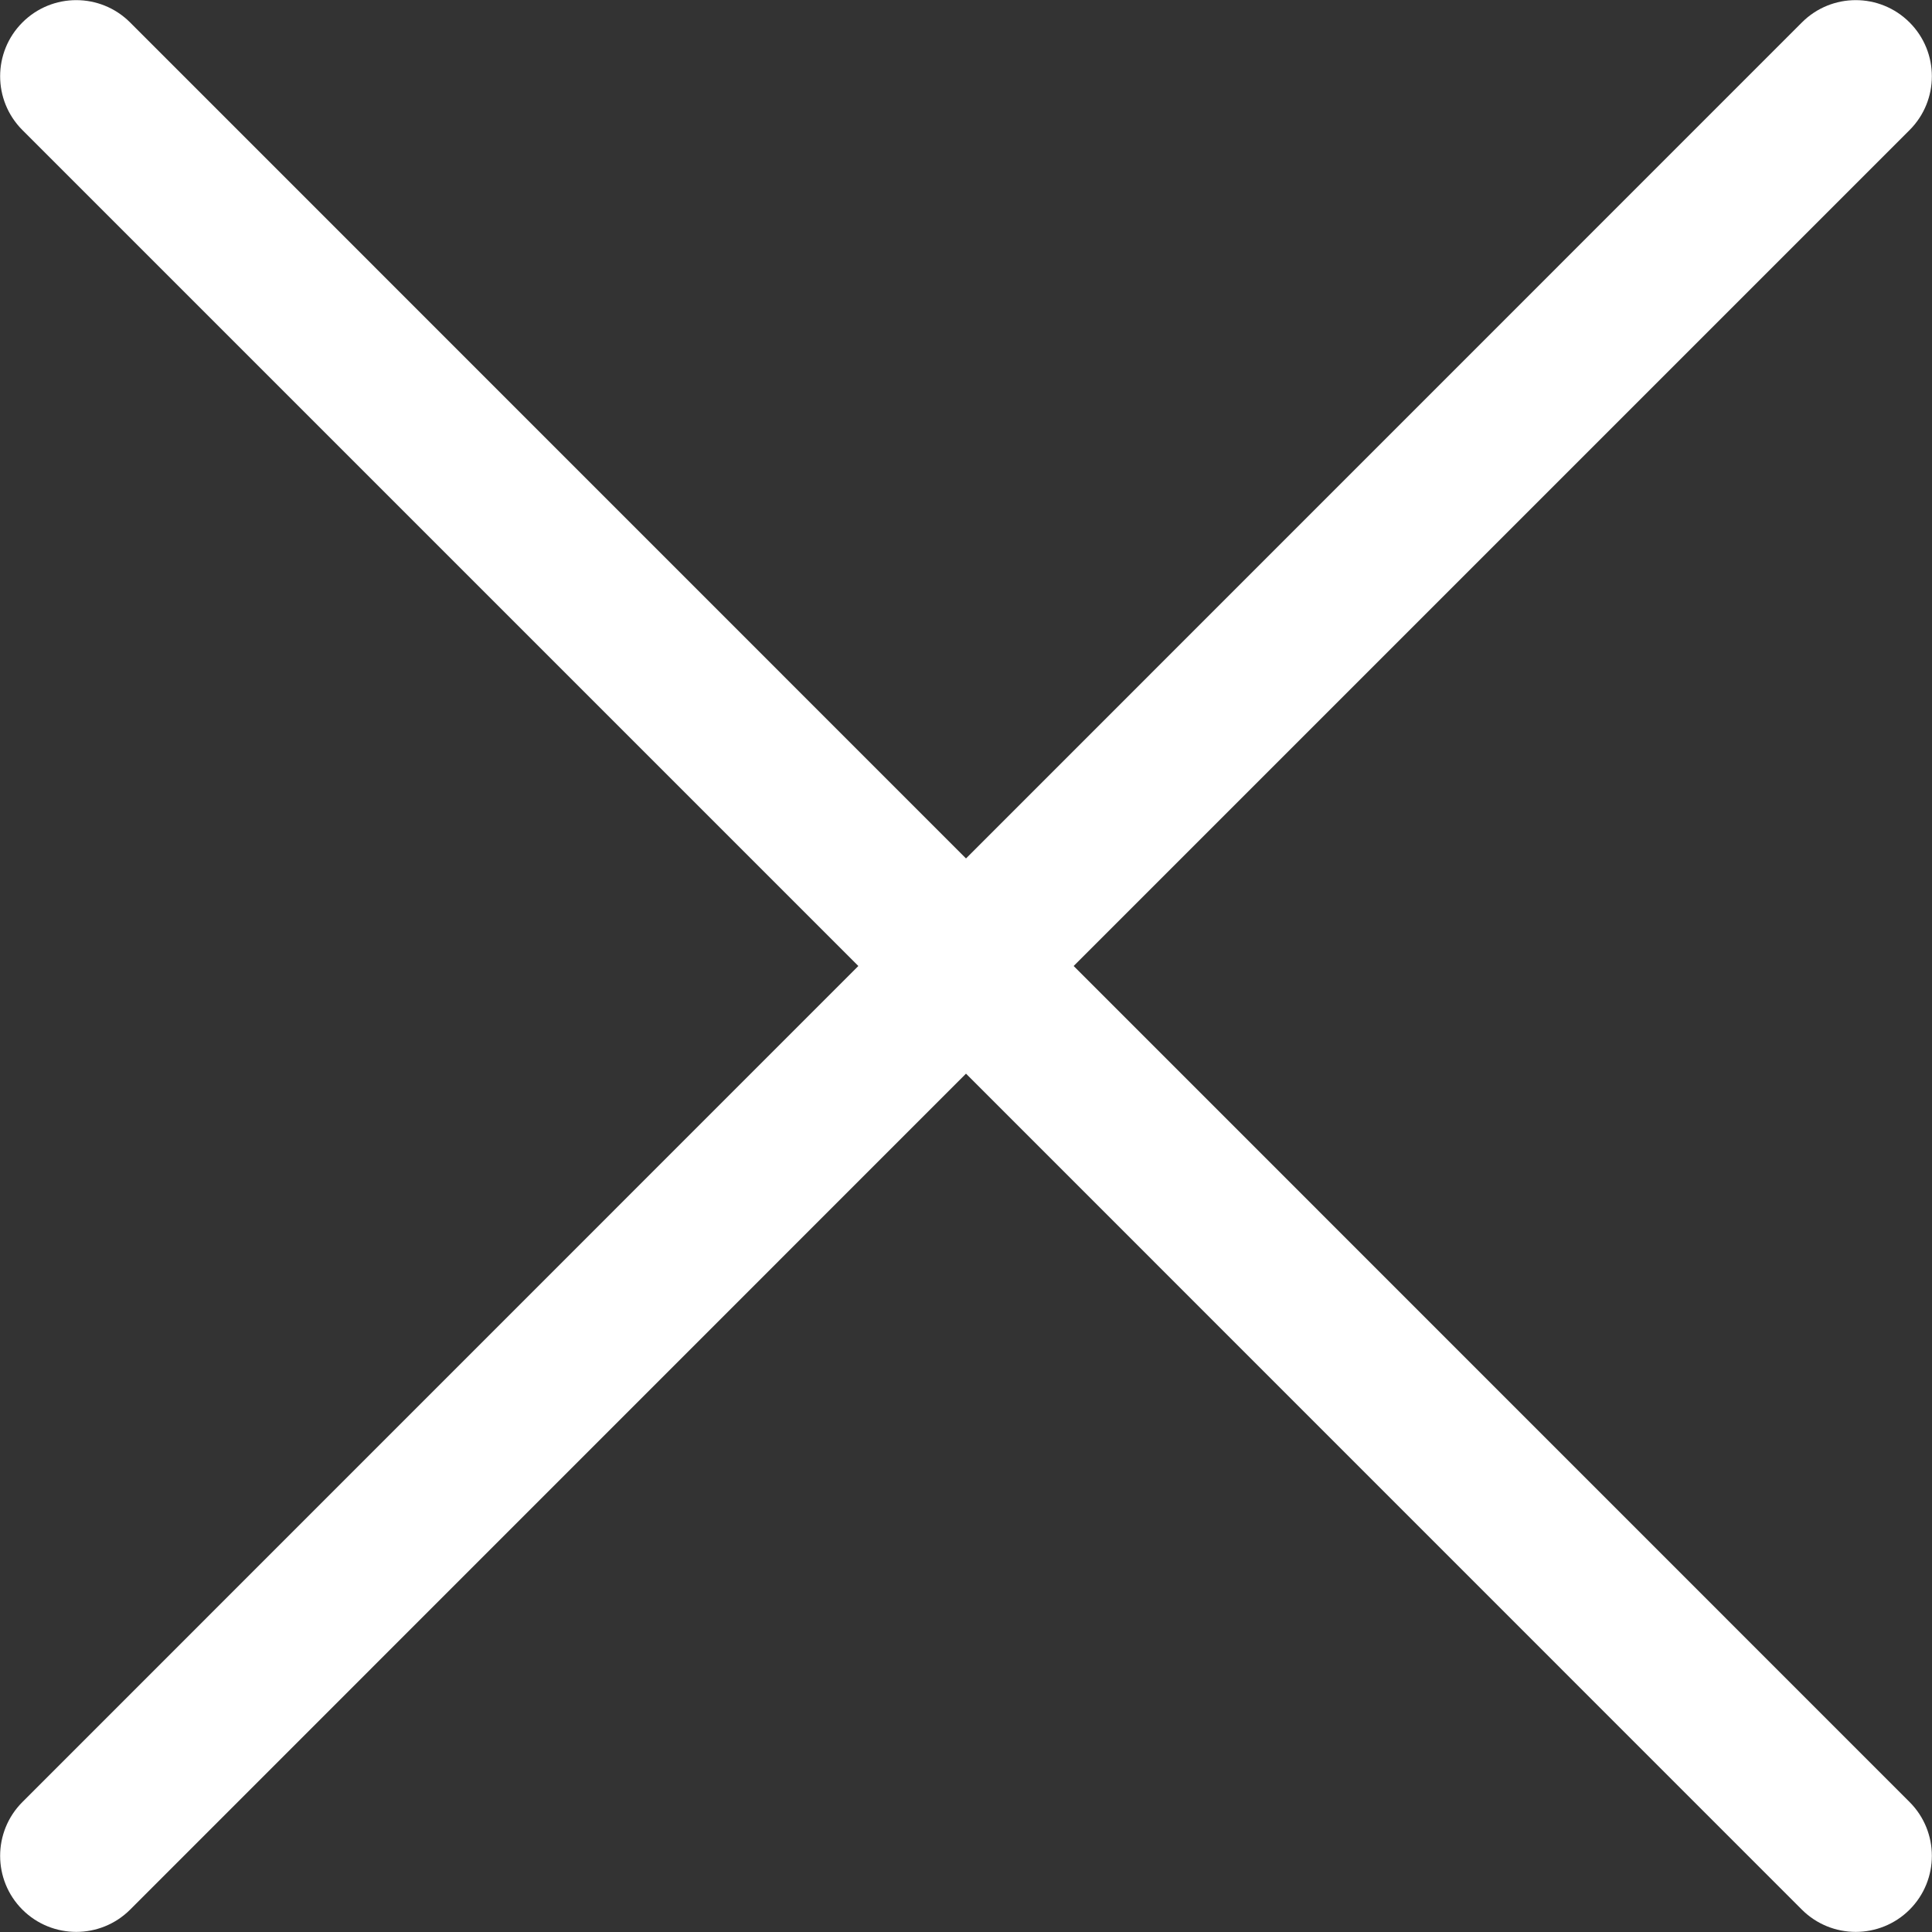 <svg width="18" height="18" viewBox="0 0 18 18" fill="none" xmlns="http://www.w3.org/2000/svg">
<rect x="0" y="0" width="18" height="18" fill="#333333" stroke="none"/>
<path fill-rule="evenodd" clip-rule="evenodd" d="M17.791 0.209C17.514 -0.068 17.065 -0.068 16.788 0.209L9 7.998L1.212 0.209C0.935 -0.068 0.486 -0.068 0.209 0.209C-0.068 0.486 -0.068 0.935 0.209 1.212L7.997 9L0.209 16.789C-0.068 17.066 -0.068 17.515 0.209 17.792C0.486 18.068 0.935 18.068 1.212 17.792L9 10.003L16.788 17.792C17.065 18.068 17.514 18.068 17.791 17.792C18.068 17.515 18.068 17.066 17.791 16.789L10.003 9L17.791 1.212C18.068 0.935 18.068 0.486 17.791 0.209Z" fill="white"/>
</svg>

